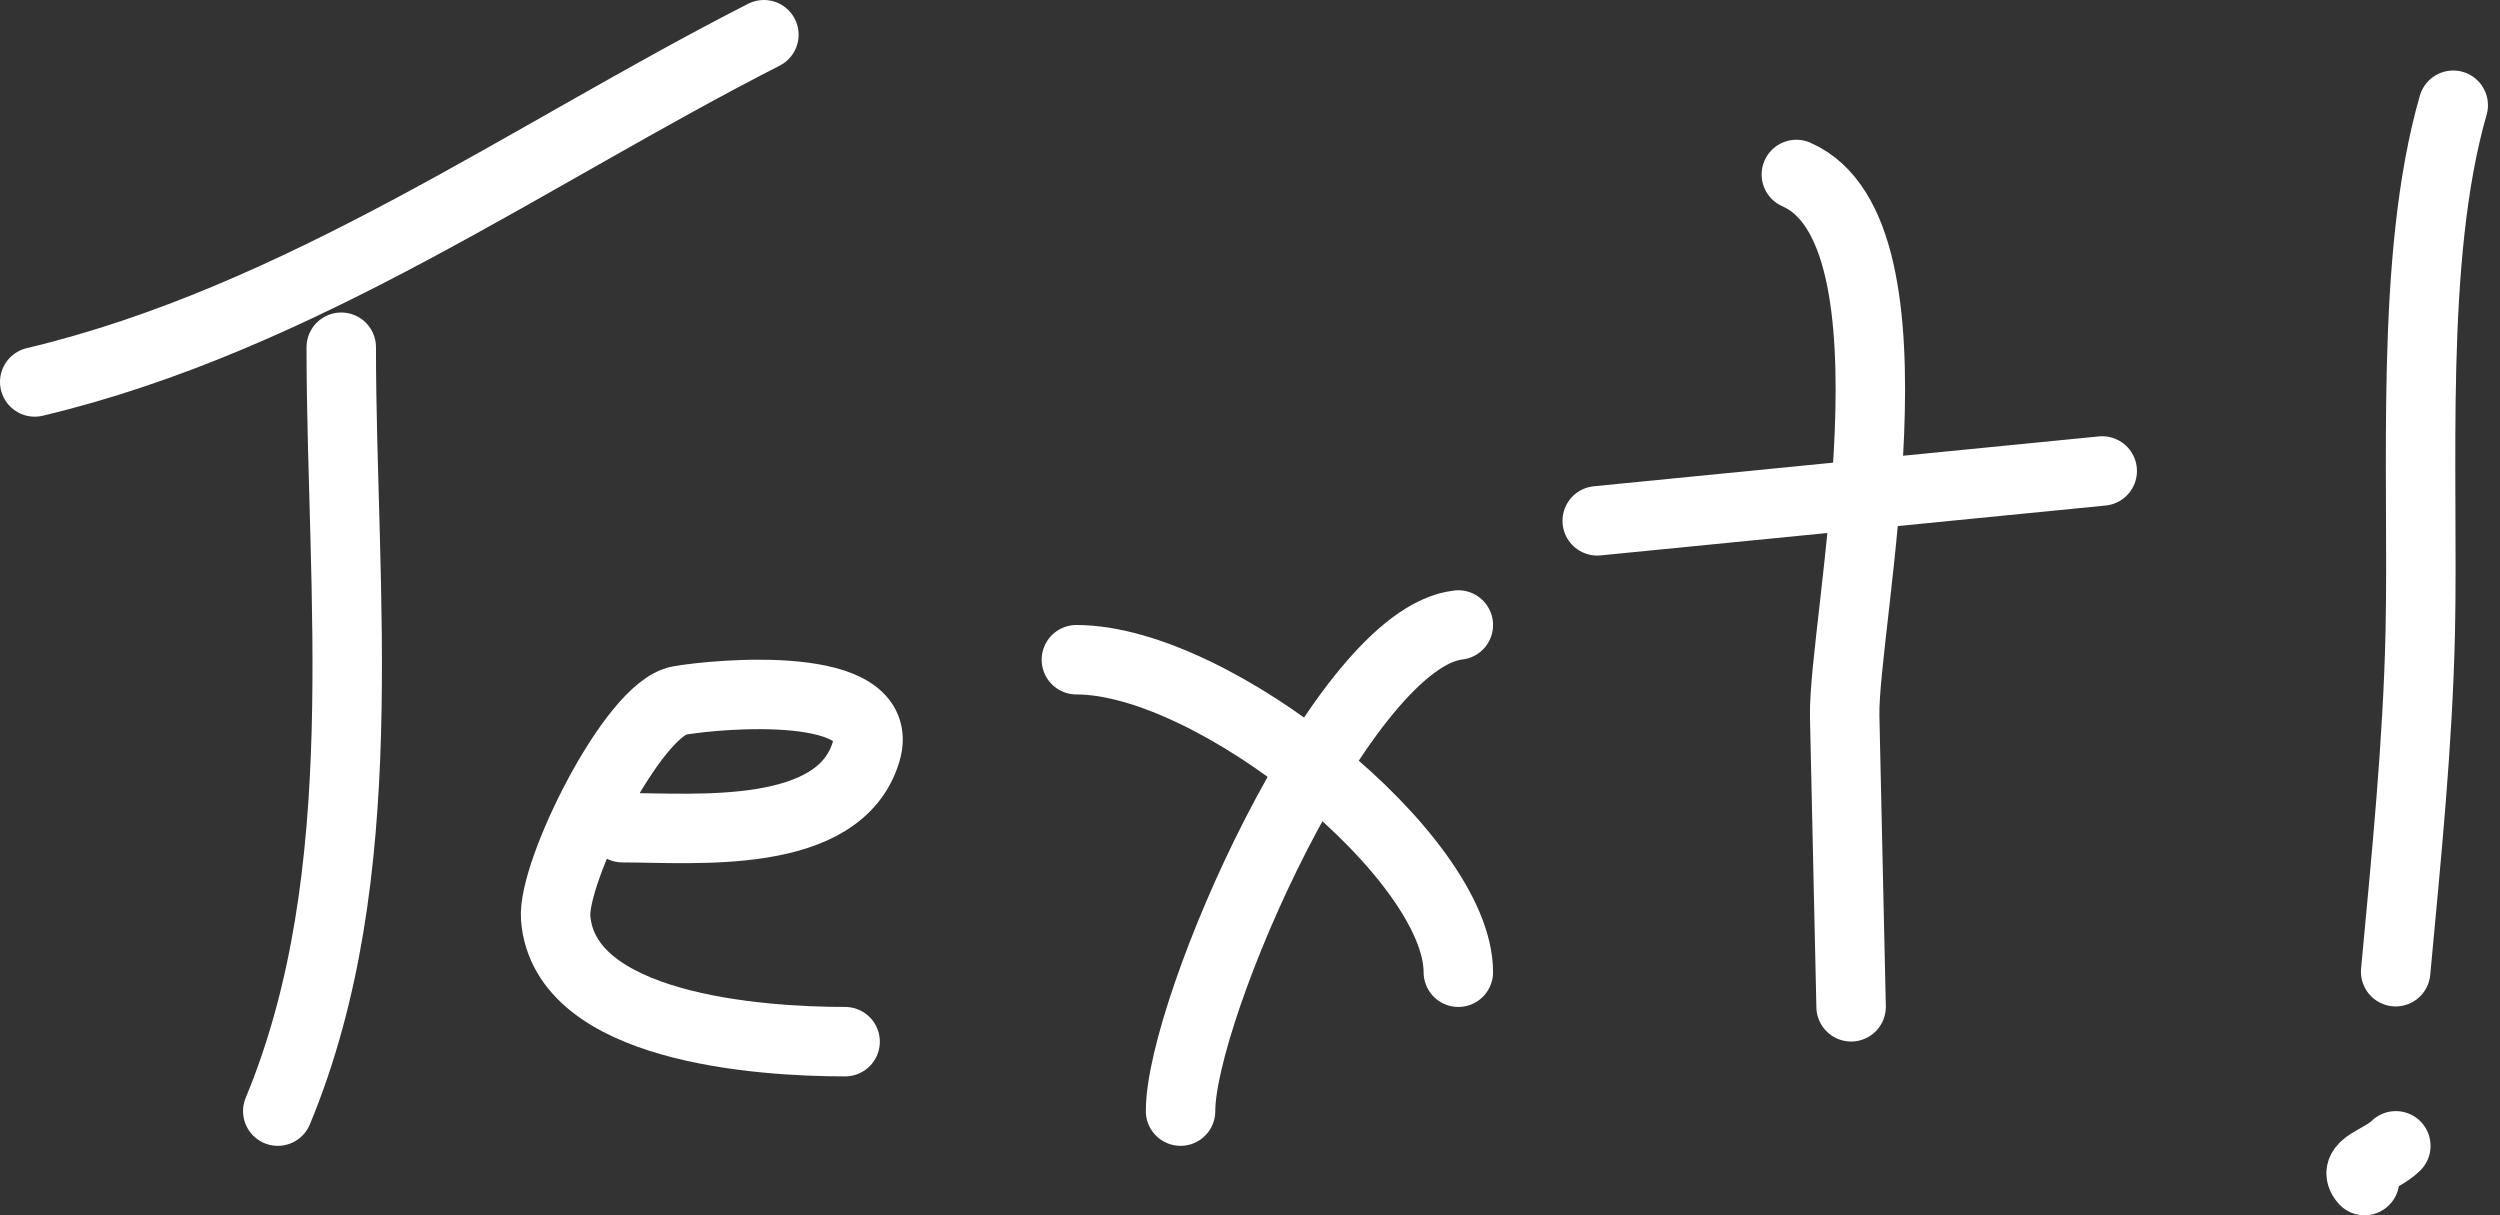 <svg xmlns="http://www.w3.org/2000/svg" width="72" height="35" viewBox="0 0 72 35" fill="none">
  <rect x="0" y="0" width="72" height="35" fill="#333333" stroke="none"/>
  <path d="M1 11C8.661 9.176 15.222 4.458 22 1" stroke="white" stroke-width="2"
    stroke-linecap="round" />
  <path d="M9.828 10C9.828 17.05 10.829 25.192 8 32" stroke="white" stroke-width="2"
    stroke-linecap="round" />
  <path
    d="M17.927 23.838C20.009 23.838 24.177 24.231 24.945 21.647C25.572 19.54 20.676 19.981 19.566 20.175C18.228 20.409 15.898 25.121 16.003 26.44C16.257 29.61 21.849 30 24.339 30"
    stroke="white" stroke-width="2" stroke-linecap="round" />
  <path d="M31 19C34.988 19 42 24.685 42 28" stroke="white" stroke-width="2" stroke-linecap="round" />
  <path d="M42 18C38.661 18.371 34 29.065 34 32" stroke="white" stroke-width="2"
    stroke-linecap="round" />
  <path
    d="M51.735 5.025C55.548 6.695 53.07 18.021 53.127 20.638C53.189 23.424 53.251 26.21 53.312 28.996"
    stroke="white" stroke-width="2" stroke-linecap="round" />
  <path d="M46 15C50.922 14.514 55.655 14.046 60.544 13.564" stroke="white" stroke-width="2"
    stroke-linecap="round" />
  <path
    d="M70.653 3.031C69.389 7.418 69.802 13.619 69.704 18.183C69.633 21.439 69.299 24.707 68.995 27.985"
    stroke="white" stroke-width="2" stroke-linecap="round" />
  <path d="M69 33C68.567 33.427 67.709 33.566 68.099 34" stroke="white" stroke-width="2"
    stroke-linecap="round" />
</svg>
